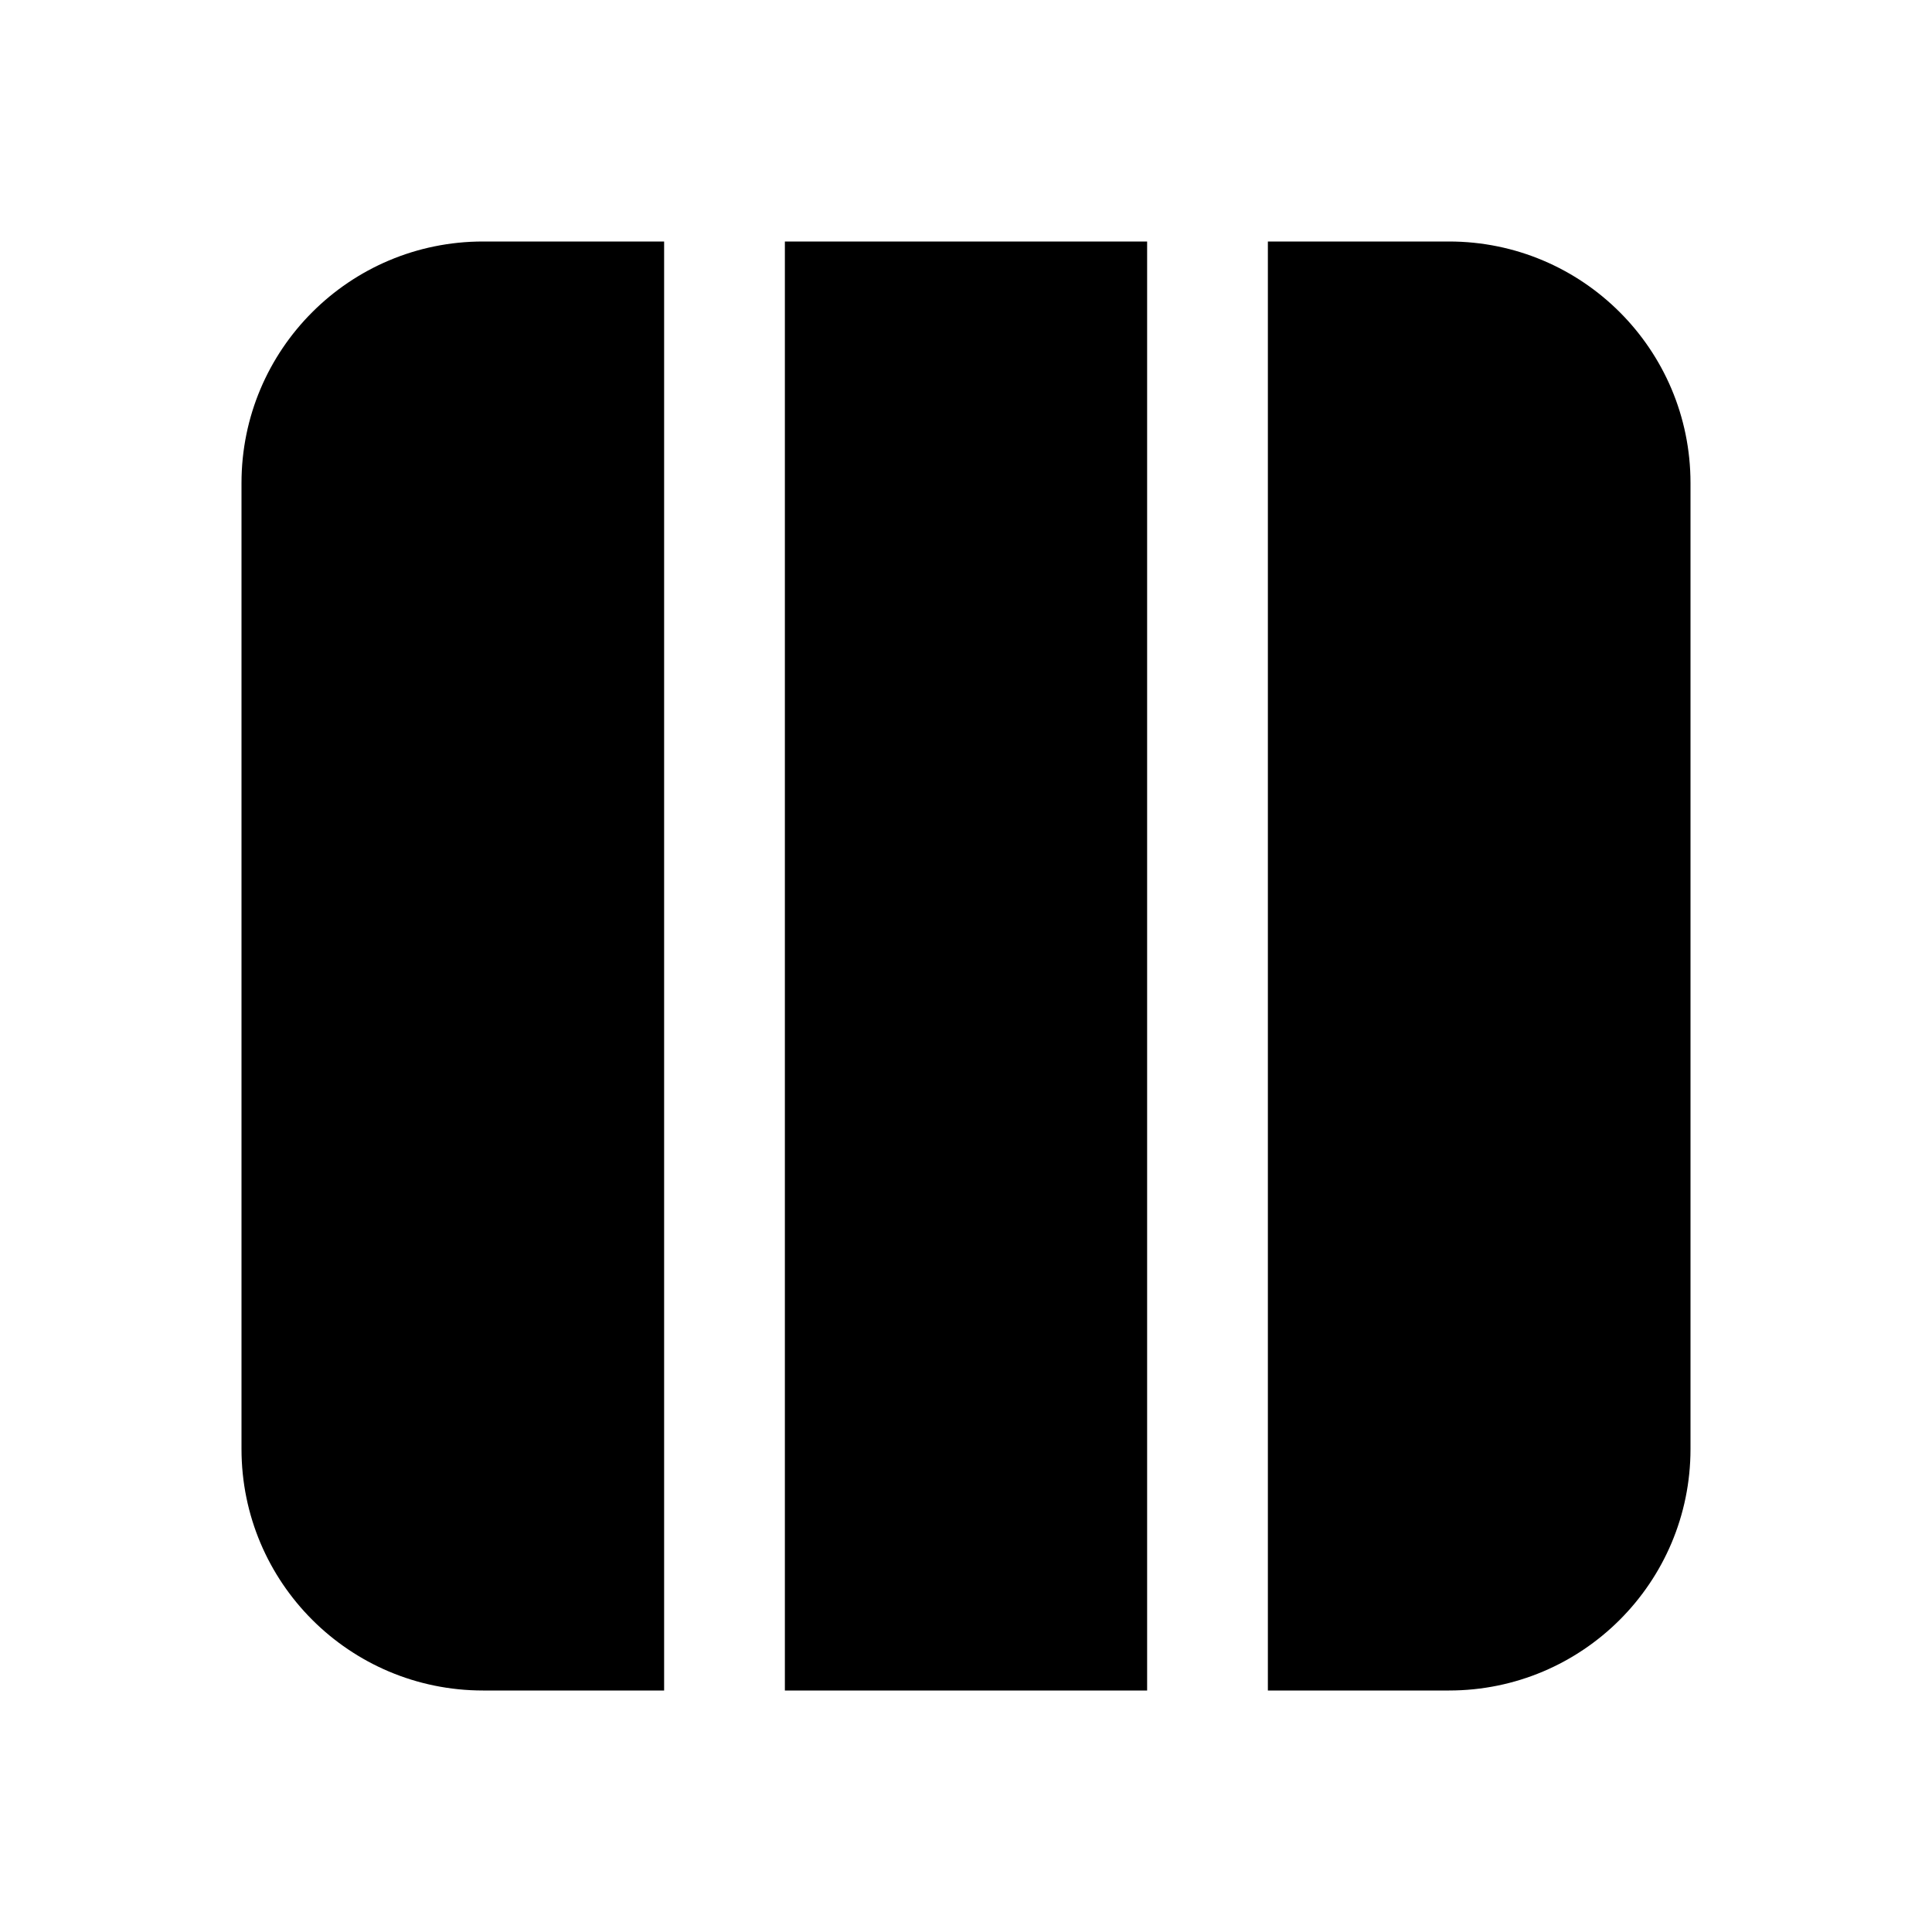<svg width="16" height="16" viewBox="0 0 16 16" fill="none" xmlns="http://www.w3.org/2000/svg">
<path fill-rule="evenodd" clip-rule="evenodd" d="M9.5 2L8 2L6.5 2V14H8H9.5V2ZM10.5 14H12C13.105 14 14 13.105 14 12V8V4C14 2.895 13.105 2 12 2L10.5 2V14ZM4 2H5.5V14H4C2.895 14 2 13.105 2 12V8V4C2 2.895 2.895 2 4 2Z" fill="black"/>
</svg>
